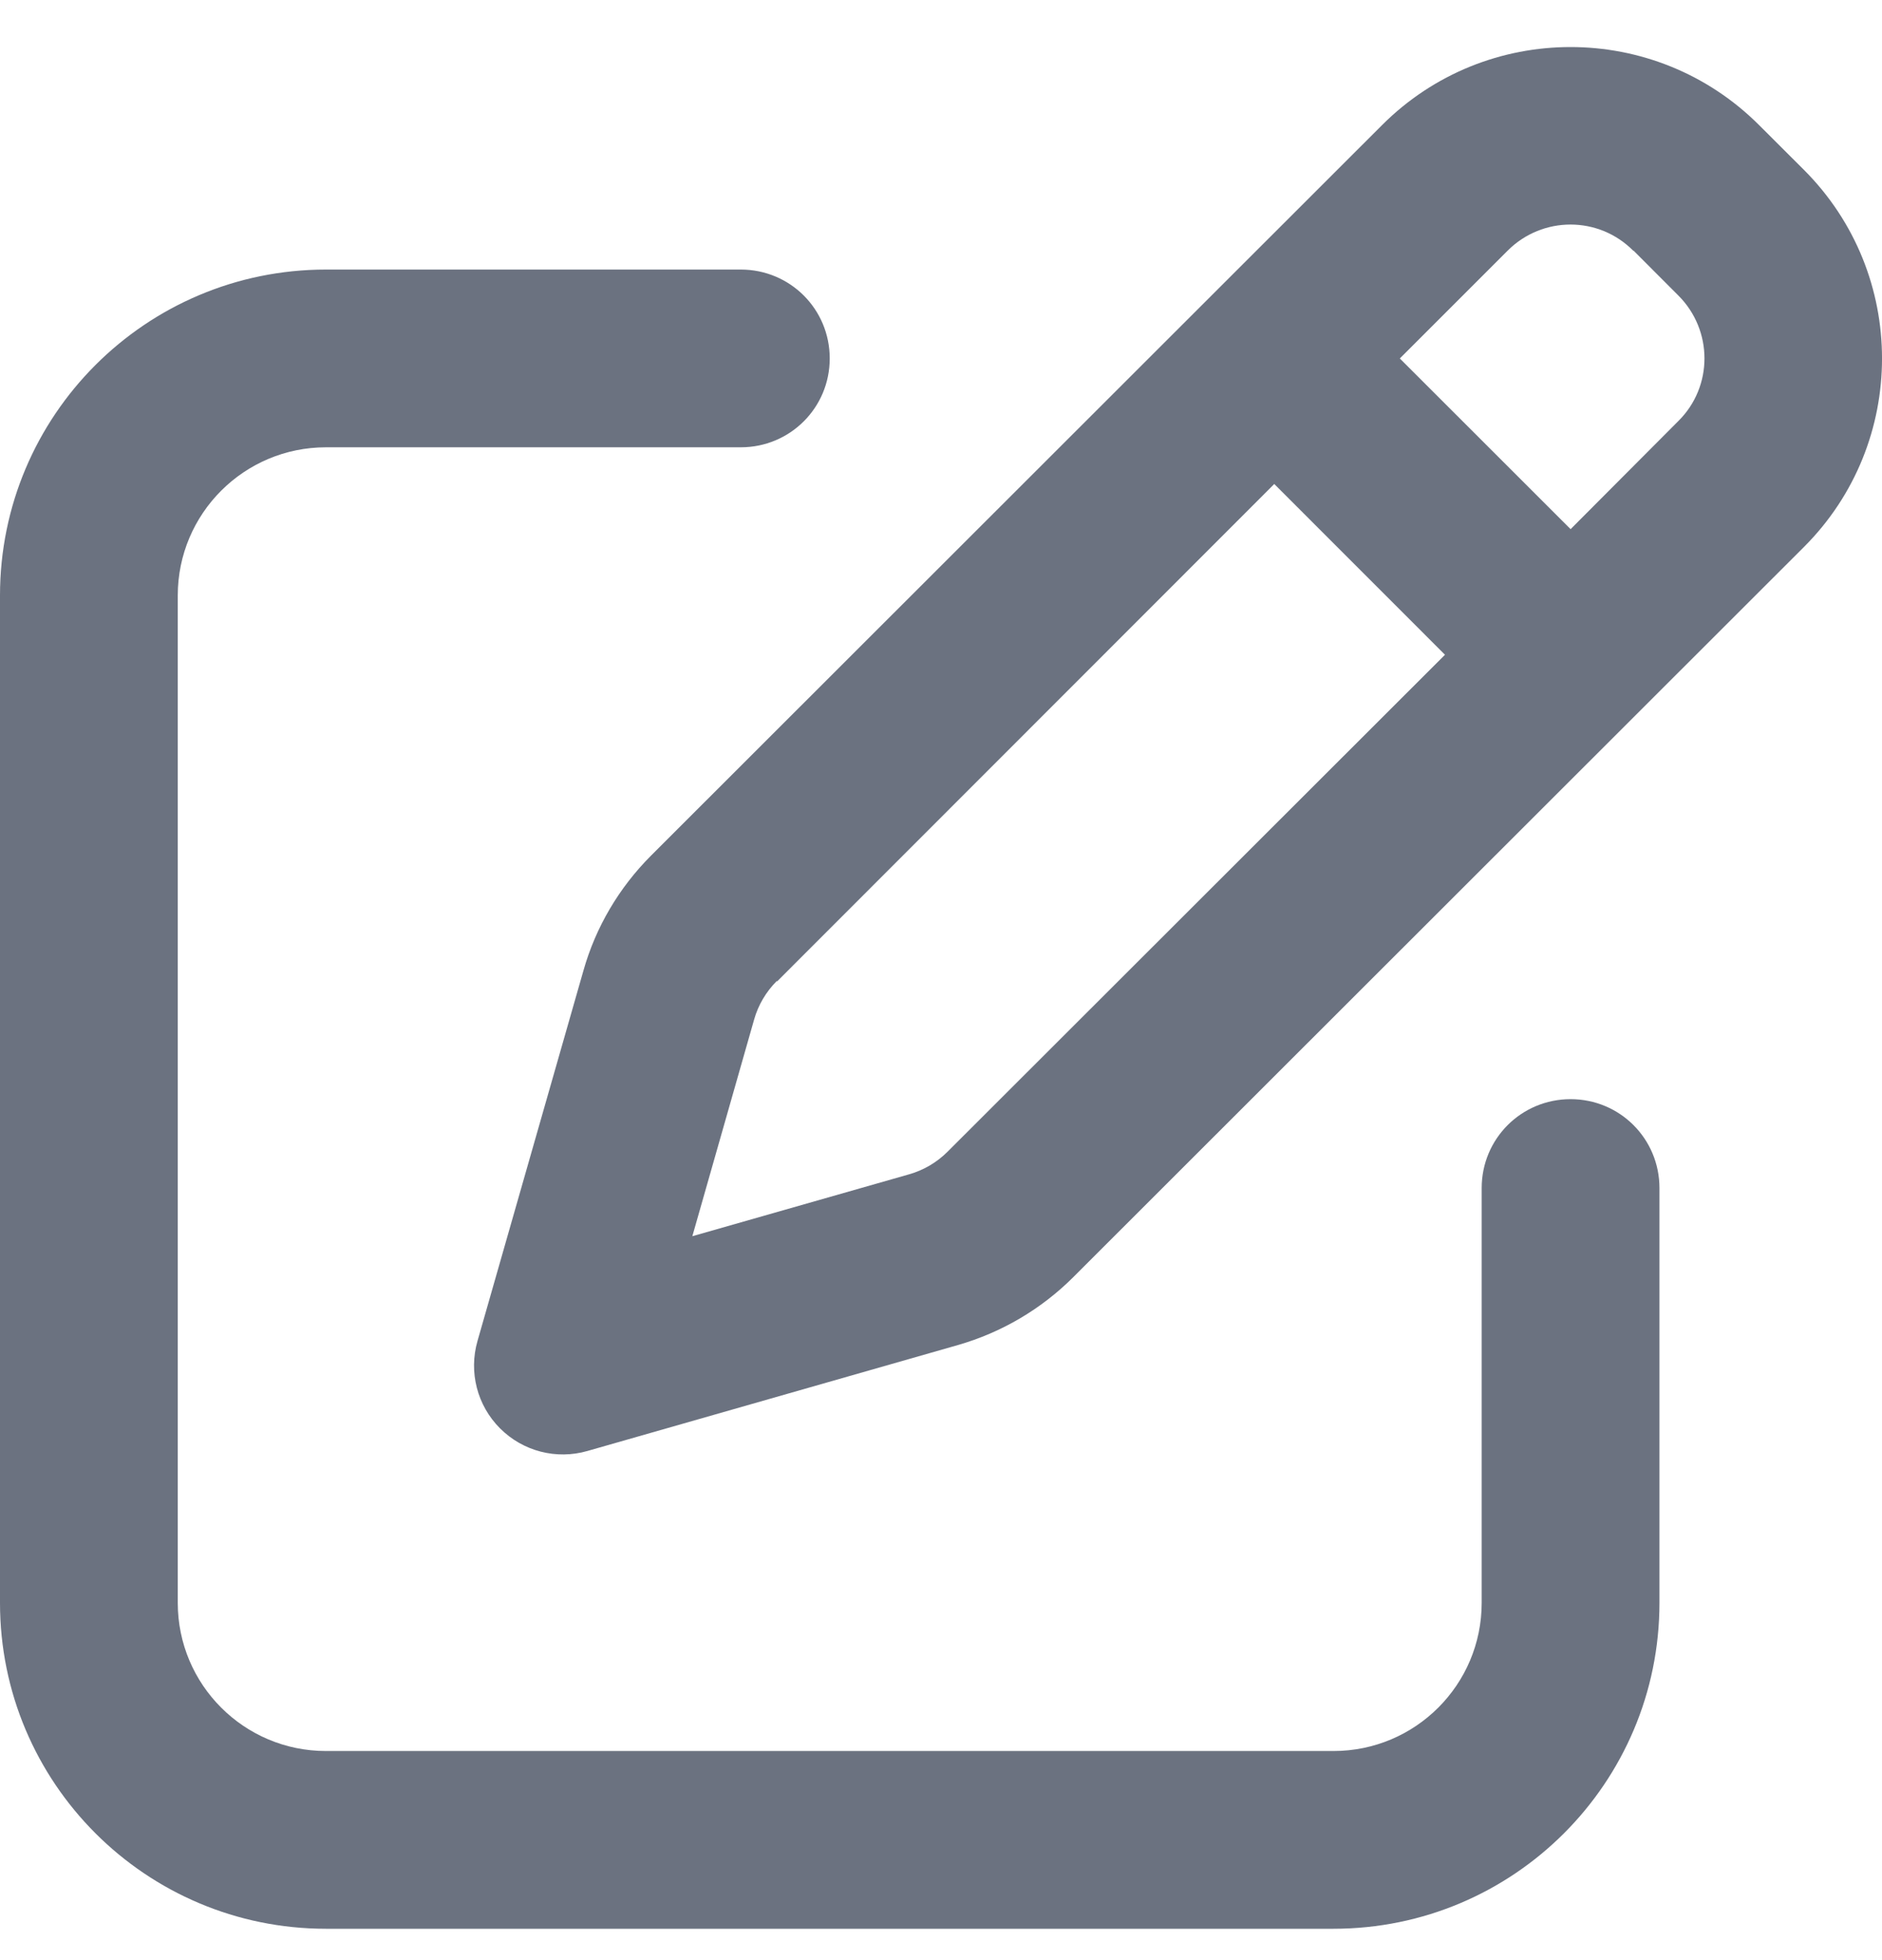 <svg width="24" height="25" viewBox="0 0 24 25" fill="none" xmlns="http://www.w3.org/2000/svg">
<g clip-path="url(#clip0_15_296)">
<path d="M20.832 3.197L21.403 3.769C21.847 4.213 21.847 4.931 21.403 5.37L20.029 6.749L17.851 4.572L19.226 3.197C19.669 2.753 20.387 2.753 20.827 3.197H20.832ZM9.91 12.517L16.25 6.173L18.427 8.351L12.083 14.69C11.946 14.827 11.776 14.926 11.592 14.978L8.829 15.767L9.617 13.003C9.669 12.819 9.769 12.649 9.906 12.512L9.91 12.517ZM17.624 1.596L8.304 10.911C7.893 11.322 7.596 11.827 7.44 12.38L6.089 17.104C5.976 17.5 6.084 17.925 6.377 18.218C6.67 18.511 7.095 18.62 7.492 18.506L12.216 17.155C12.773 16.995 13.278 16.697 13.685 16.291L23.005 6.976C24.332 5.649 24.332 3.495 23.005 2.167L22.433 1.596C21.105 0.268 18.951 0.268 17.624 1.596ZM4.157 3.438C1.861 3.438 0 5.299 0 7.595V20.443C0 22.739 1.861 24.6 4.157 24.6H17.005C19.301 24.6 21.162 22.739 21.162 20.443V15.153C21.162 14.524 20.657 14.019 20.029 14.019C19.4 14.019 18.895 14.524 18.895 15.153V20.443C18.895 21.487 18.049 22.333 17.005 22.333H4.157C3.113 22.333 2.267 21.487 2.267 20.443V7.595C2.267 6.551 3.113 5.705 4.157 5.705H9.447C10.076 5.705 10.581 5.2 10.581 4.572C10.581 3.943 10.076 3.438 9.447 3.438H4.157Z" fill="#6B7280"/>
</g>
<defs>
<clipPath id="clip0_15_296">
<rect width="24" height="24" fill="white" transform="translate(0 0.6)"/>
</clipPath>
</defs>
</svg>
